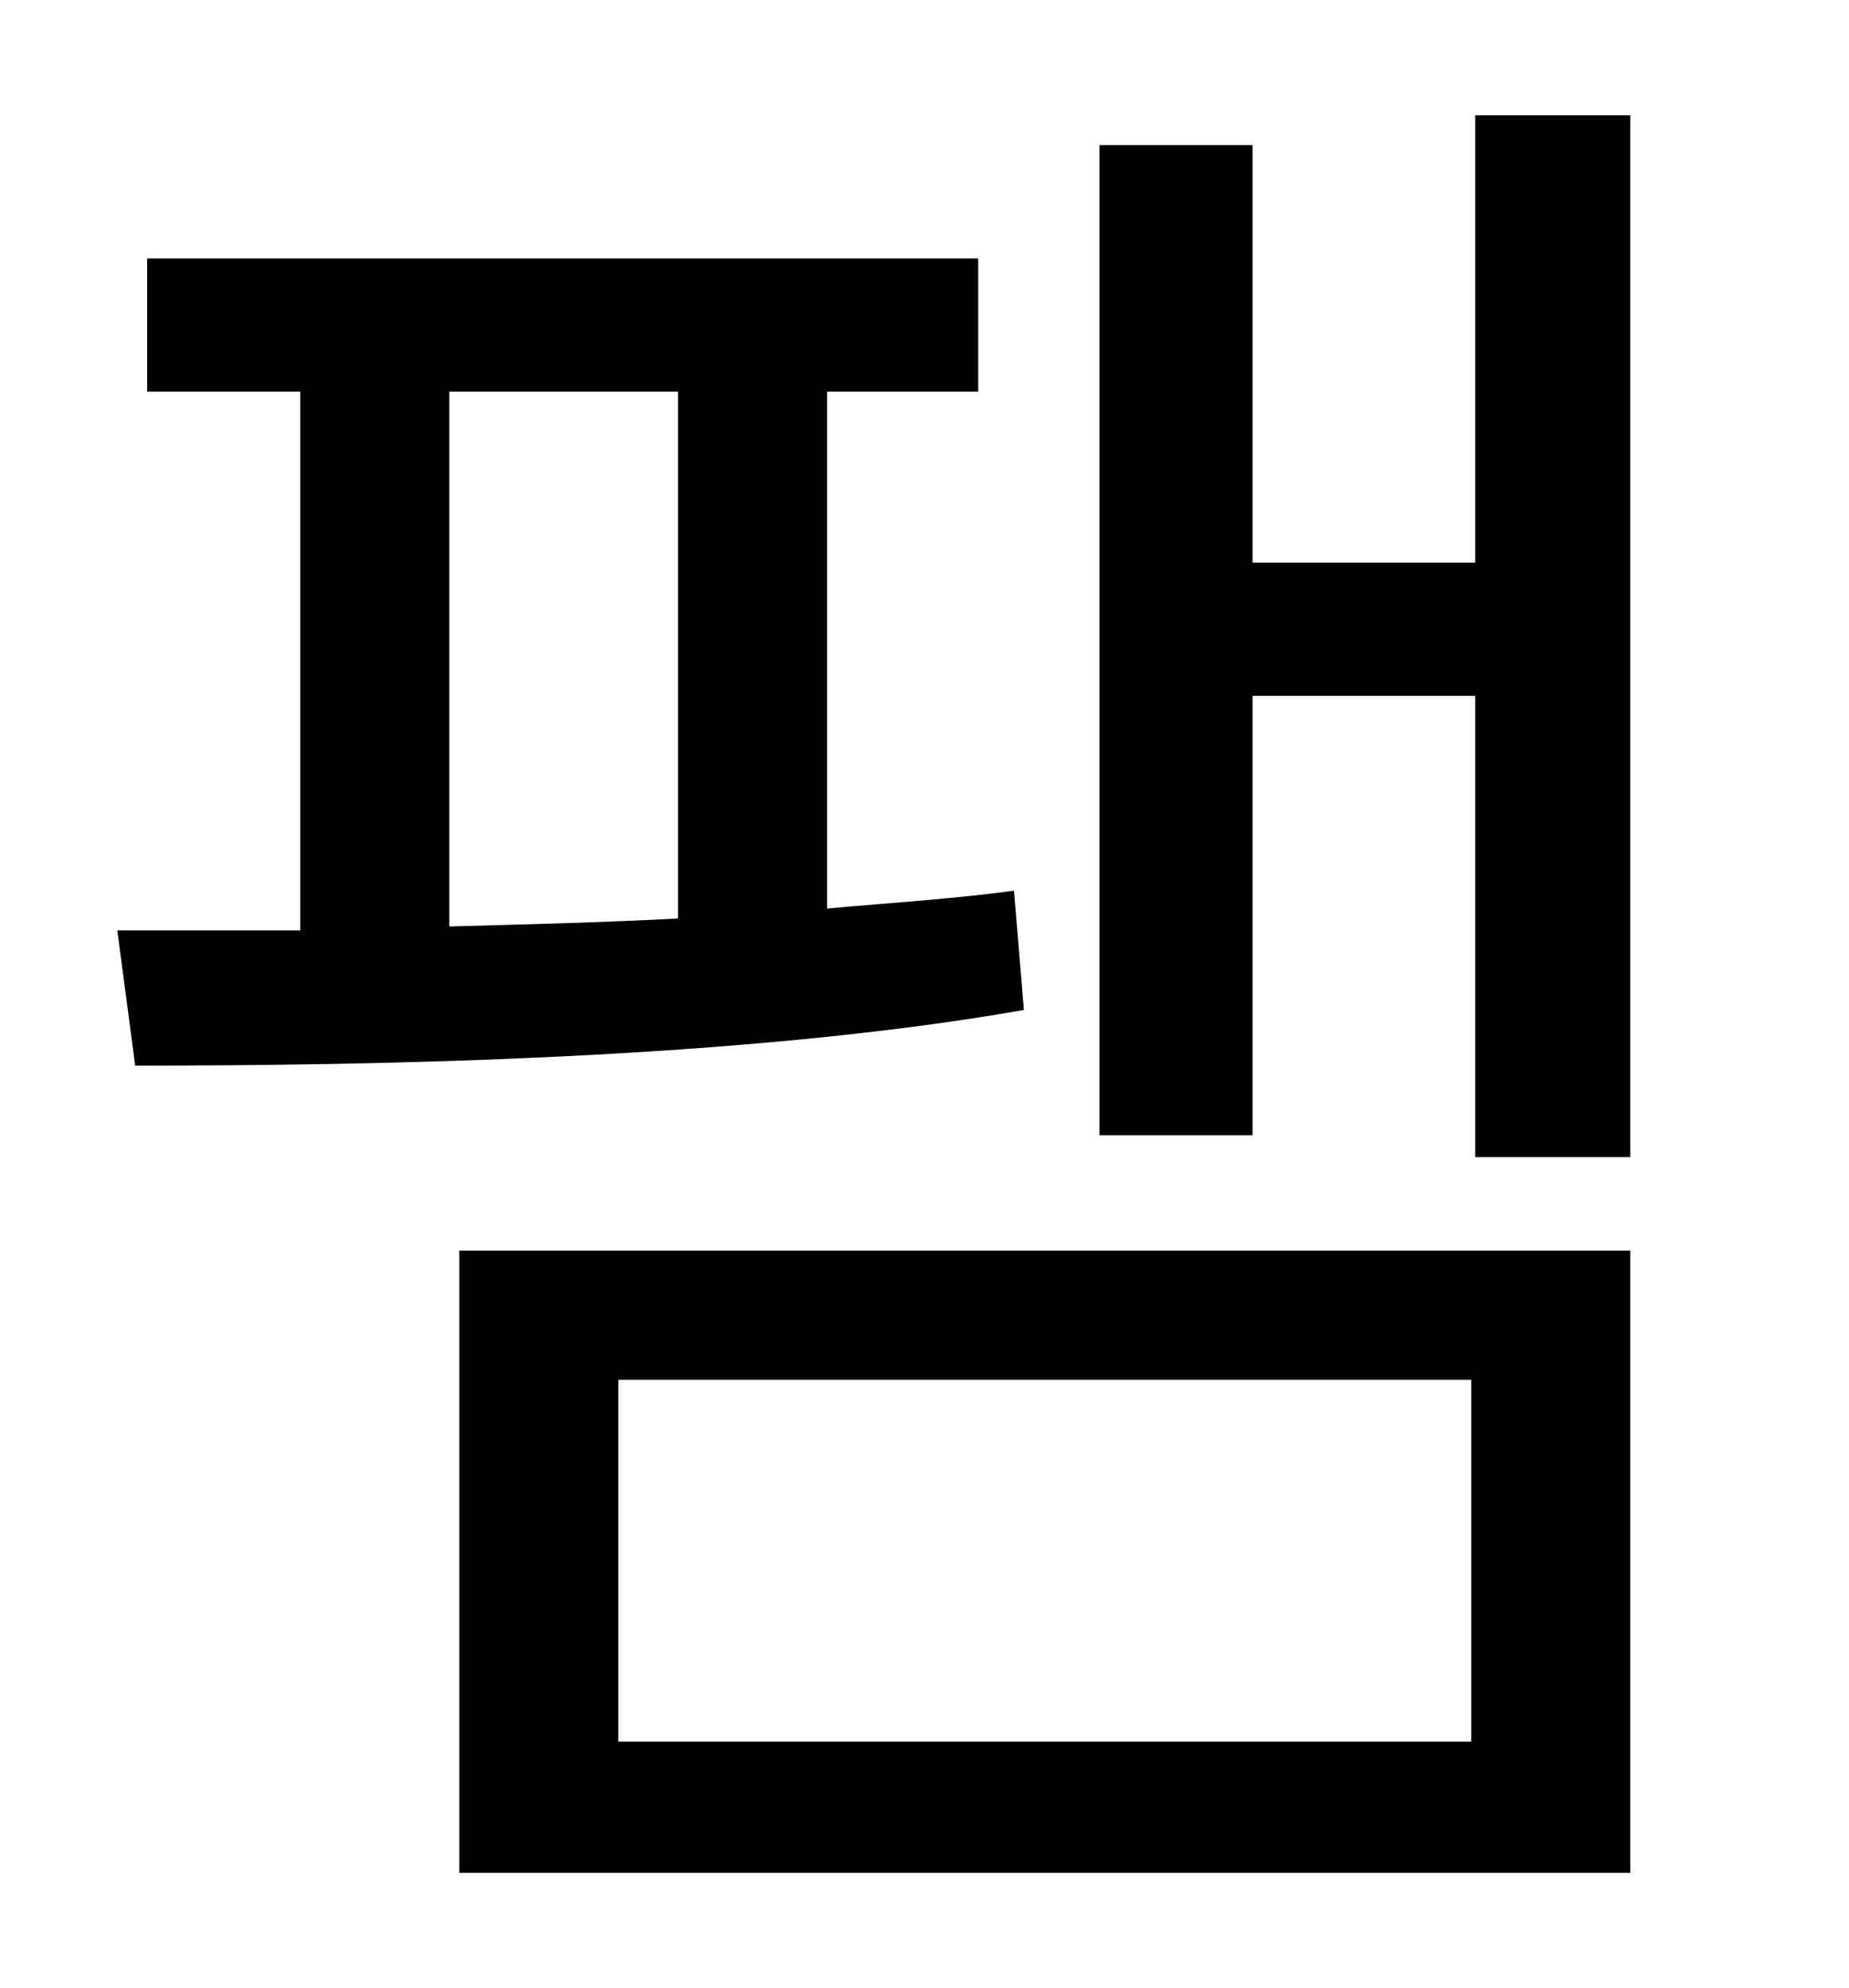 <?xml version="1.0" standalone="no"?>
<!DOCTYPE svg PUBLIC "-//W3C//DTD SVG 1.1//EN" "http://www.w3.org/Graphics/SVG/1.1/DTD/svg11.dtd" >
<svg xmlns="http://www.w3.org/2000/svg" xmlns:xlink="http://www.w3.org/1999/xlink" version="1.1" viewBox="-10 0 930 1000">
   <path fill="currentColor"
d="M216 197v269c37 -1 77 -2 115 -4v-265h-115zM500 448l5 60c-142 25 -329 28 -447 28l-9 -68h92v-271h-77v-67h418v67h-76v260c33 -3 65 -5 94 -9zM301 694v182h429v-182h-429zM221 942v-313h589v313h-589zM732 58h78v524h-78v-232h-112v221h-77v-498h77v210h112v-225z
" />
</svg>
